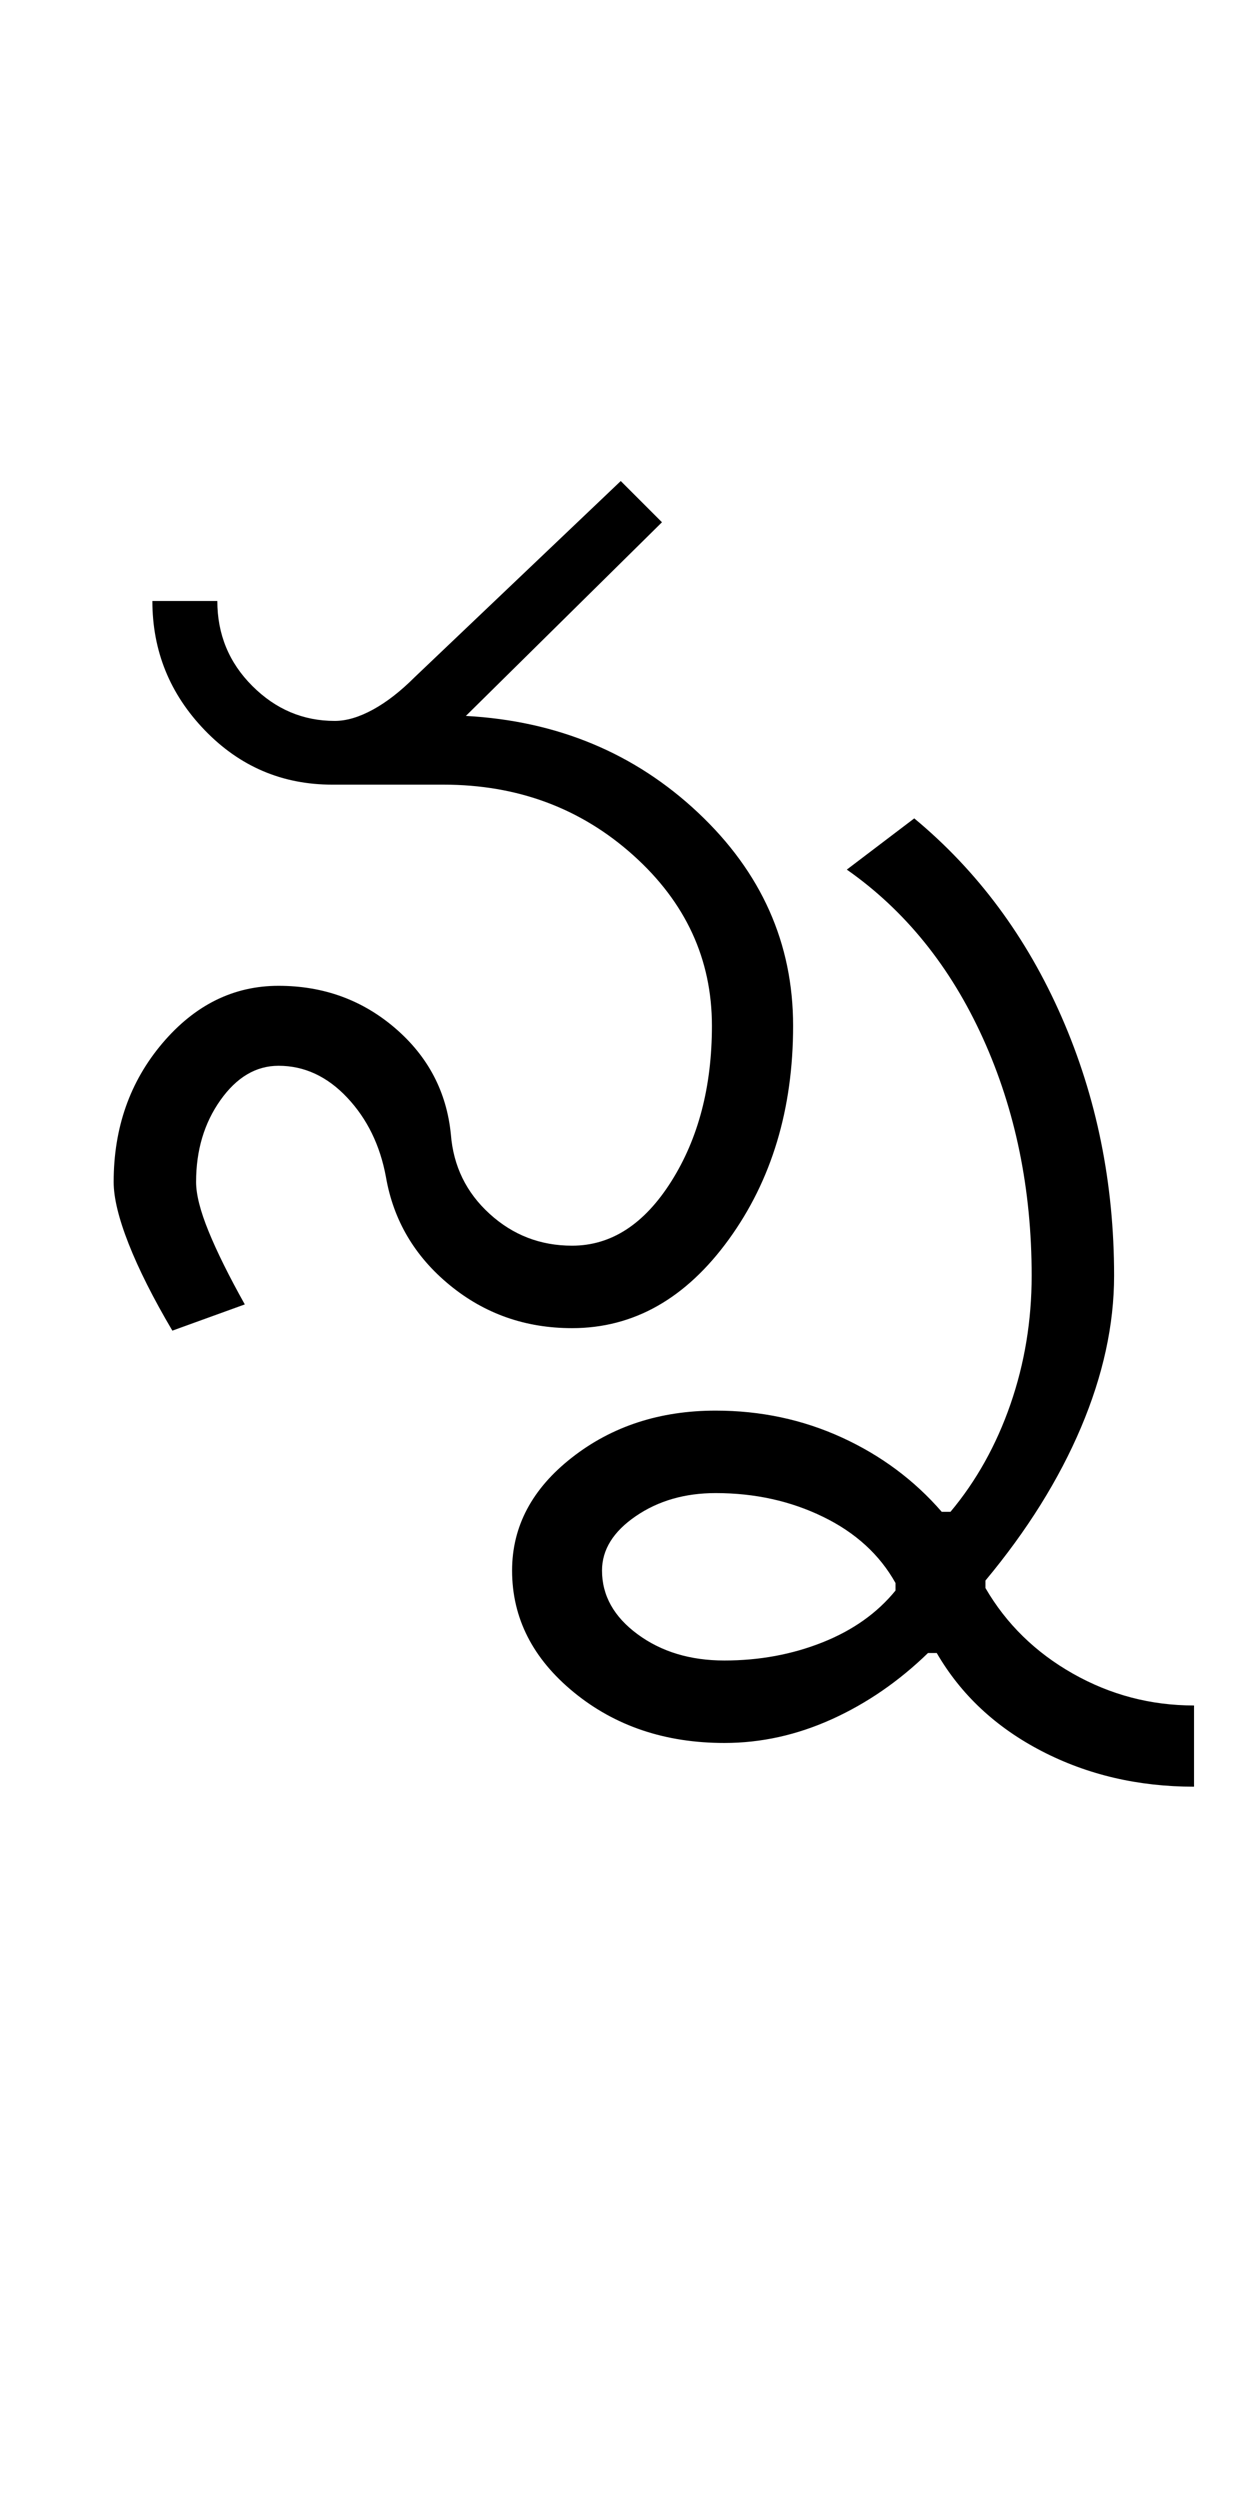 <?xml version="1.0" encoding="UTF-8"?>
<svg xmlns="http://www.w3.org/2000/svg" xmlns:xlink="http://www.w3.org/1999/xlink" width="247pt" height="500.25pt" viewBox="0 0 247 500.25" version="1.1">
<defs>
<g>
<symbol overflow="visible" id="glyph0-0">
<path style="stroke:none;" d="M 8.5 0 L 8.5 -170.5 L 76.5 -170.5 L 76.5 0 Z M 17 -8.5 L 68 -8.5 L 68 -162 L 17 -162 Z M 17 -8.5 "/>
</symbol>
<symbol overflow="visible" id="glyph0-1">
<path style="stroke:none;" d="M 98.5 -16.5 C 106.332 -16.5 112.957 -20.789 118.375 -29.375 C 123.789 -37.957 126.5 -48.332 126.5 -60.5 C 126.5 -73.832 121.25 -85.207 110.75 -94.625 C 100.25 -104.039 87.582 -108.75 72.75 -108.75 L 50.5 -108.75 C 40.5 -108.75 32 -112.375 25 -119.625 C 18 -126.875 14.5 -135.5 14.5 -145.5 L 27.5 -145.5 C 27.5 -138.832 29.832 -133.164 34.5 -128.5 C 39.164 -123.832 44.664 -121.5 51 -121.5 C 53.332 -121.5 55.875 -122.25 58.625 -123.75 C 61.375 -125.25 64.164 -127.414 67 -130.25 L 108.25 -169.5 L 116.5 -161.25 L 77.25 -122.5 C 95.582 -121.5 111.082 -115.039 123.75 -103.125 C 136.414 -91.207 142.75 -77 142.75 -60.5 C 142.75 -43.832 138.457 -29.582 129.875 -17.75 C 121.289 -5.914 110.832 0 98.5 0 C 89.164 0 81 -2.875 74 -8.625 C 67 -14.375 62.75 -21.582 61.25 -30.25 C 60.082 -36.582 57.5 -41.875 53.5 -46.125 C 49.5 -50.375 44.914 -52.5 39.75 -52.5 C 35.25 -52.5 31.375 -50.207 28.125 -45.625 C 24.875 -41.039 23.25 -35.582 23.25 -29.25 C 23.25 -26.75 24.082 -23.457 25.75 -19.375 C 27.414 -15.289 29.832 -10.414 33 -4.75 L 18.5 0.5 C 14.664 -6 11.75 -11.789 9.75 -16.875 C 7.75 -21.957 6.75 -26.082 6.75 -29.25 C 6.75 -40.082 10 -49.332 16.5 -57 C 23 -64.664 30.75 -68.5 39.75 -68.5 C 48.75 -68.5 56.539 -65.664 63.125 -60 C 69.707 -54.332 73.414 -47.25 74.25 -38.75 C 74.75 -32.414 77.332 -27.125 82 -22.875 C 86.664 -18.625 92.164 -16.5 98.5 -16.5 Z M 98.5 -16.5 "/>
</symbol>
<symbol overflow="visible" id="glyph0-2">
<path style="stroke:none;" d="M -47 48.5 C -47 53.5 -44.625 57.75 -39.875 61.25 C -35.125 64.75 -29.332 66.5 -22.5 66.5 C -15.5 66.5 -8.957 65.289 -2.875 62.875 C 3.207 60.457 8.082 57 11.75 52.5 L 11.75 51 C 8.582 45.332 3.75 40.914 -2.75 37.75 C -9.25 34.582 -16.414 33 -24.25 33 C -30.414 33 -35.75 34.539 -40.25 37.625 C -44.75 40.707 -47 44.332 -47 48.5 Z M -65 48.5 C -65 39.664 -61 32.125 -53 25.875 C -45 19.625 -35.414 16.5 -24.25 16.5 C -15.25 16.5 -6.832 18.289 1 21.875 C 8.832 25.457 15.5 30.414 21 36.75 L 22.75 36.75 C 27.914 30.582 31.914 23.414 34.75 15.25 C 37.582 7.082 39 -1.5 39 -10.5 C 39 -27.832 35.75 -43.664 29.25 -58 C 22.75 -72.332 13.664 -83.582 2 -91.75 L 15.5 -102 C 28.164 -91.5 38 -78.25 45 -62.25 C 52 -46.25 55.5 -29 55.5 -10.5 C 55.5 -0.664 53.289 9.457 48.875 19.875 C 44.457 30.289 38.082 40.5 29.75 50.5 L 29.75 52 C 33.914 59.164 39.75 64.875 47.25 69.125 C 54.75 73.375 62.832 75.5 71.5 75.5 L 71.5 91.75 C 60.332 91.75 50.164 89.375 41 84.625 C 31.832 79.875 24.832 73.332 20 65 L 18.25 65 C 12.414 70.664 6 75.082 -1 78.25 C -8 81.414 -15.164 83 -22.5 83 C -34.332 83 -44.375 79.625 -52.625 72.875 C -60.875 66.125 -65 58 -65 48.5 Z M -65 48.5 "/>
</symbol>
</g>
</defs>
<g id="surface1">
<rect x="0" y="0" width="247" height="500.25" style="fill:rgb(100%,100%,100%);fill-opacity:1;stroke:none;"/>
<g style="fill:rgb(0%,0%,0%);fill-opacity:1;">
  <use xlink:href="#glyph0-1" x="16" y="265.75"/>
  <use xlink:href="#glyph0-2" x="167.5" y="265.75"/>
</g>
</g>
</svg>
